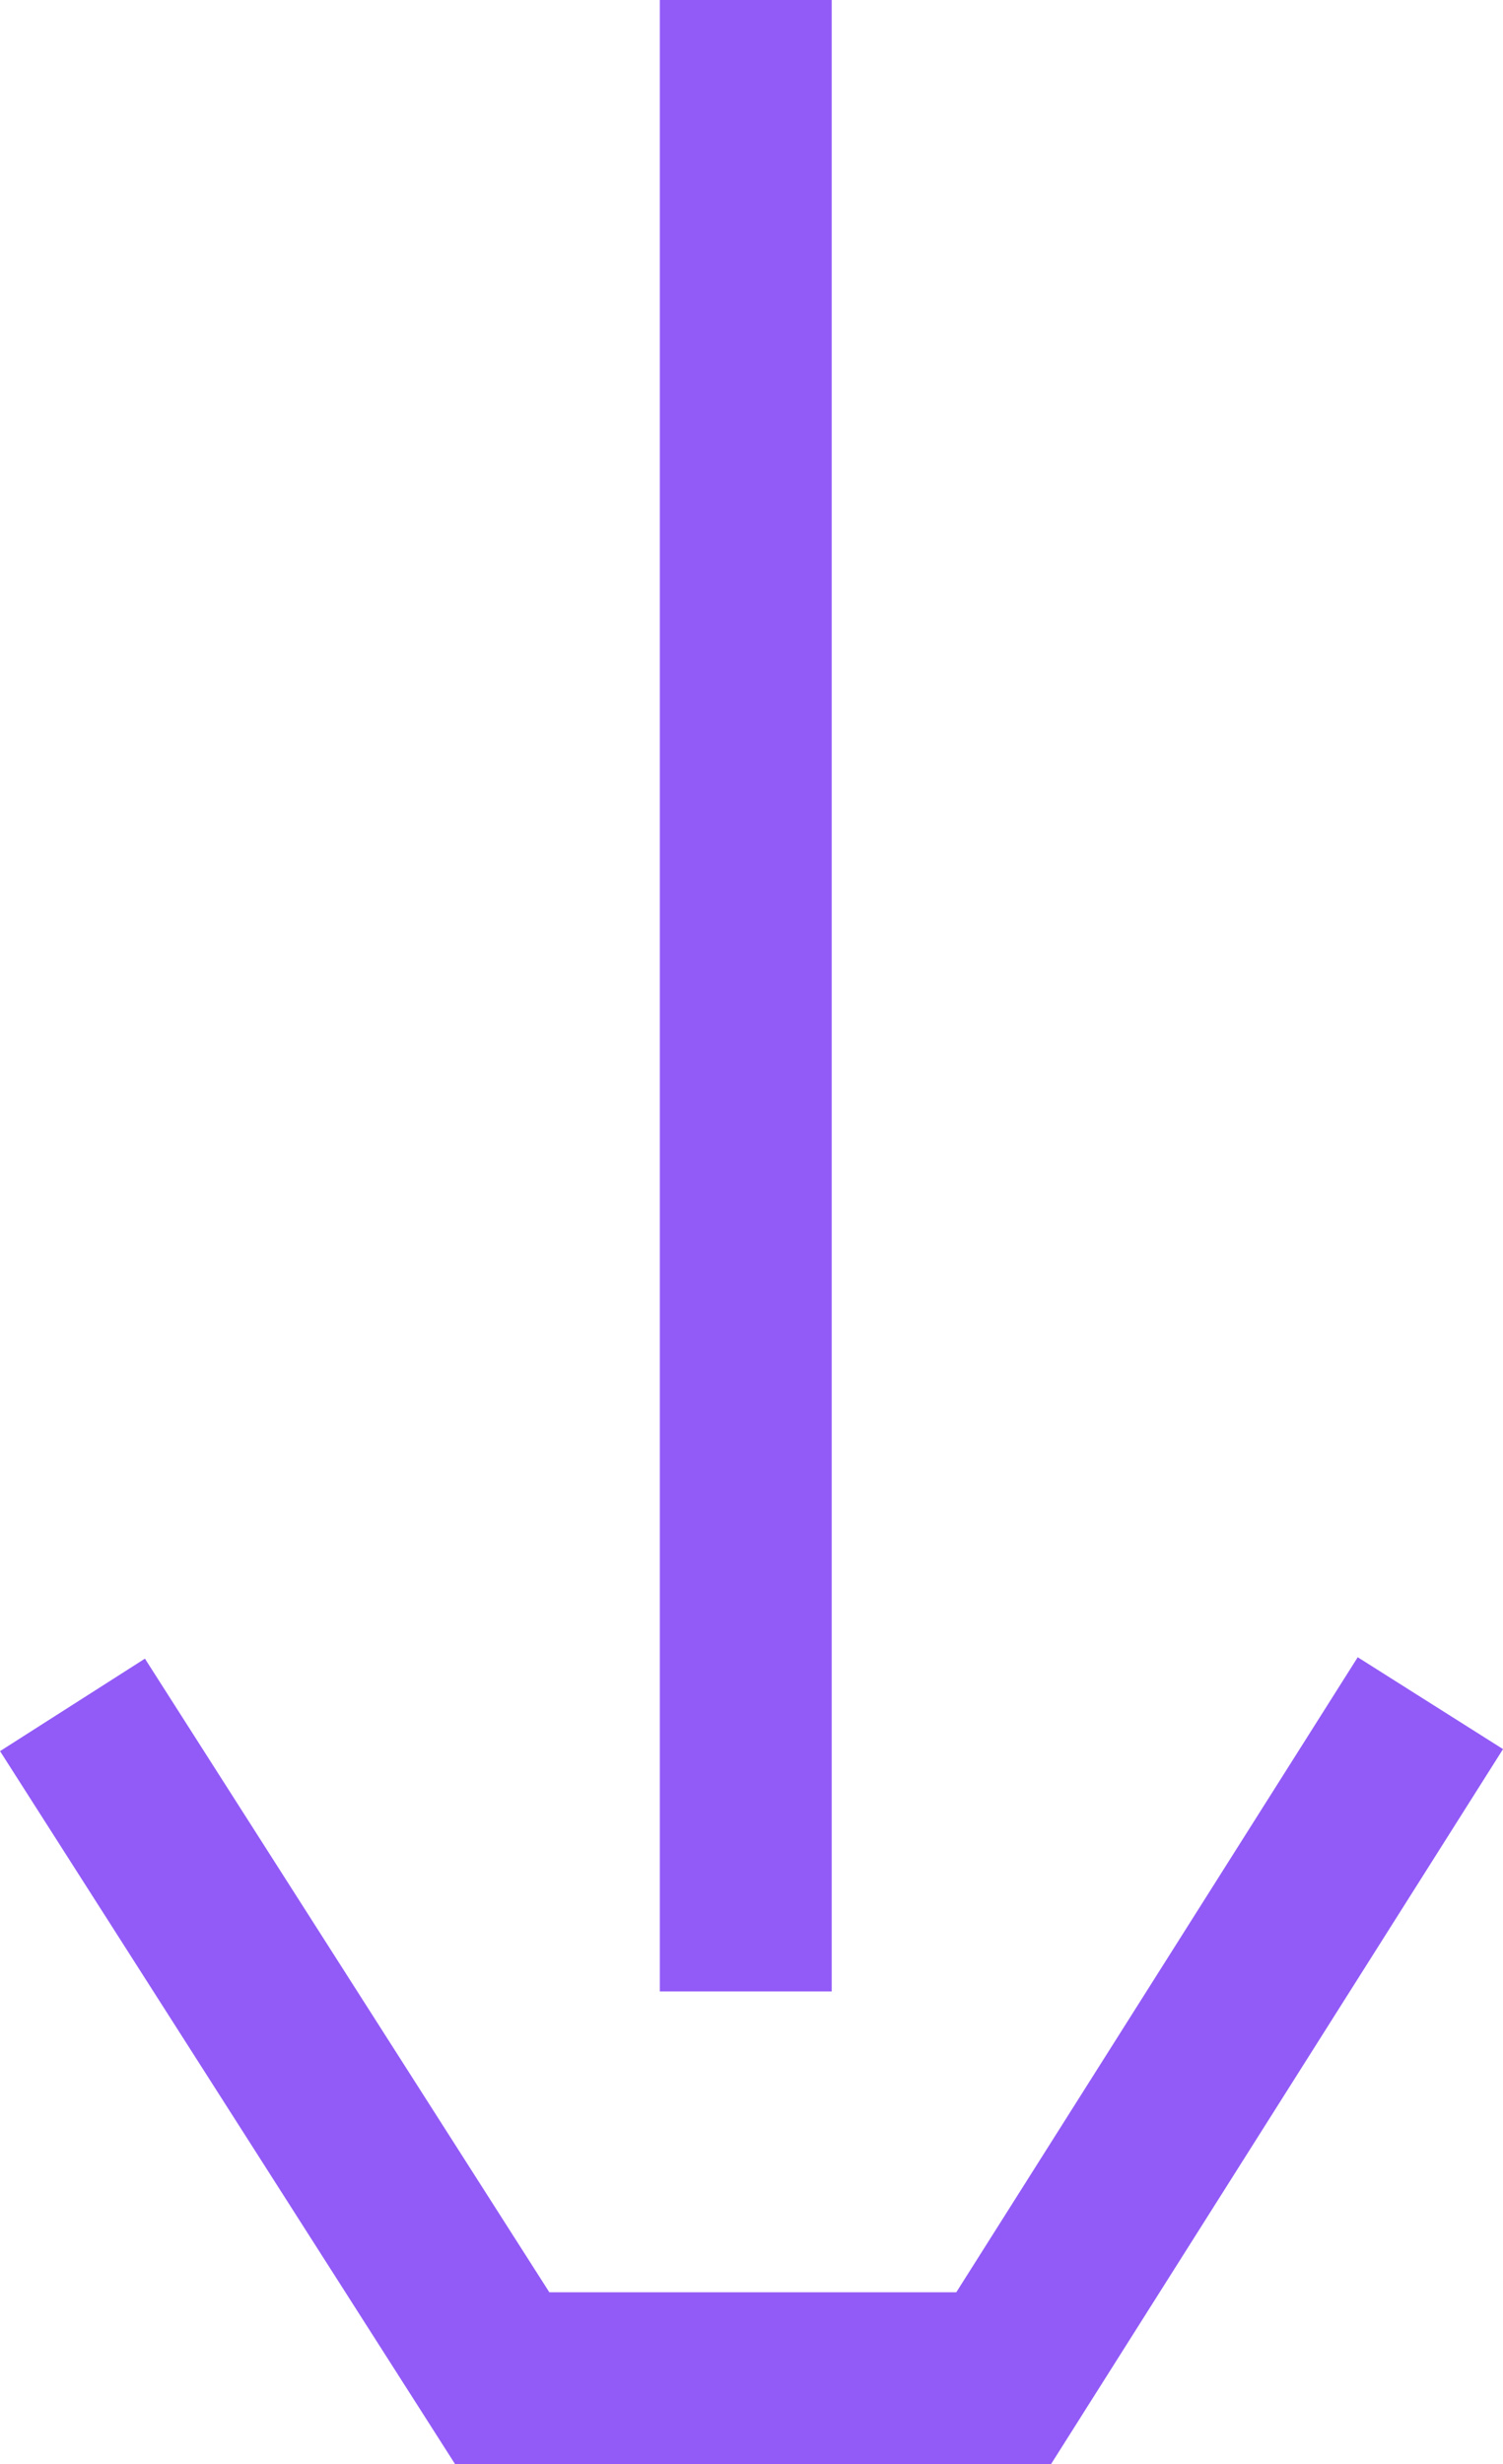<svg id="Layer_1" data-name="Layer 1" xmlns="http://www.w3.org/2000/svg" viewBox="0 0 104.92 172"><defs><style>.cls-1{fill:none;stroke:#925bf7;stroke-miterlimit:10;stroke-width:12px;}</style></defs><title>Untitled-1</title><polyline class="cls-1" points="5.06 119 35.06 166 70.06 166 99.85 118.88"/><line class="cls-1" x1="52.06" y1="139" x2="52.06"/></svg>